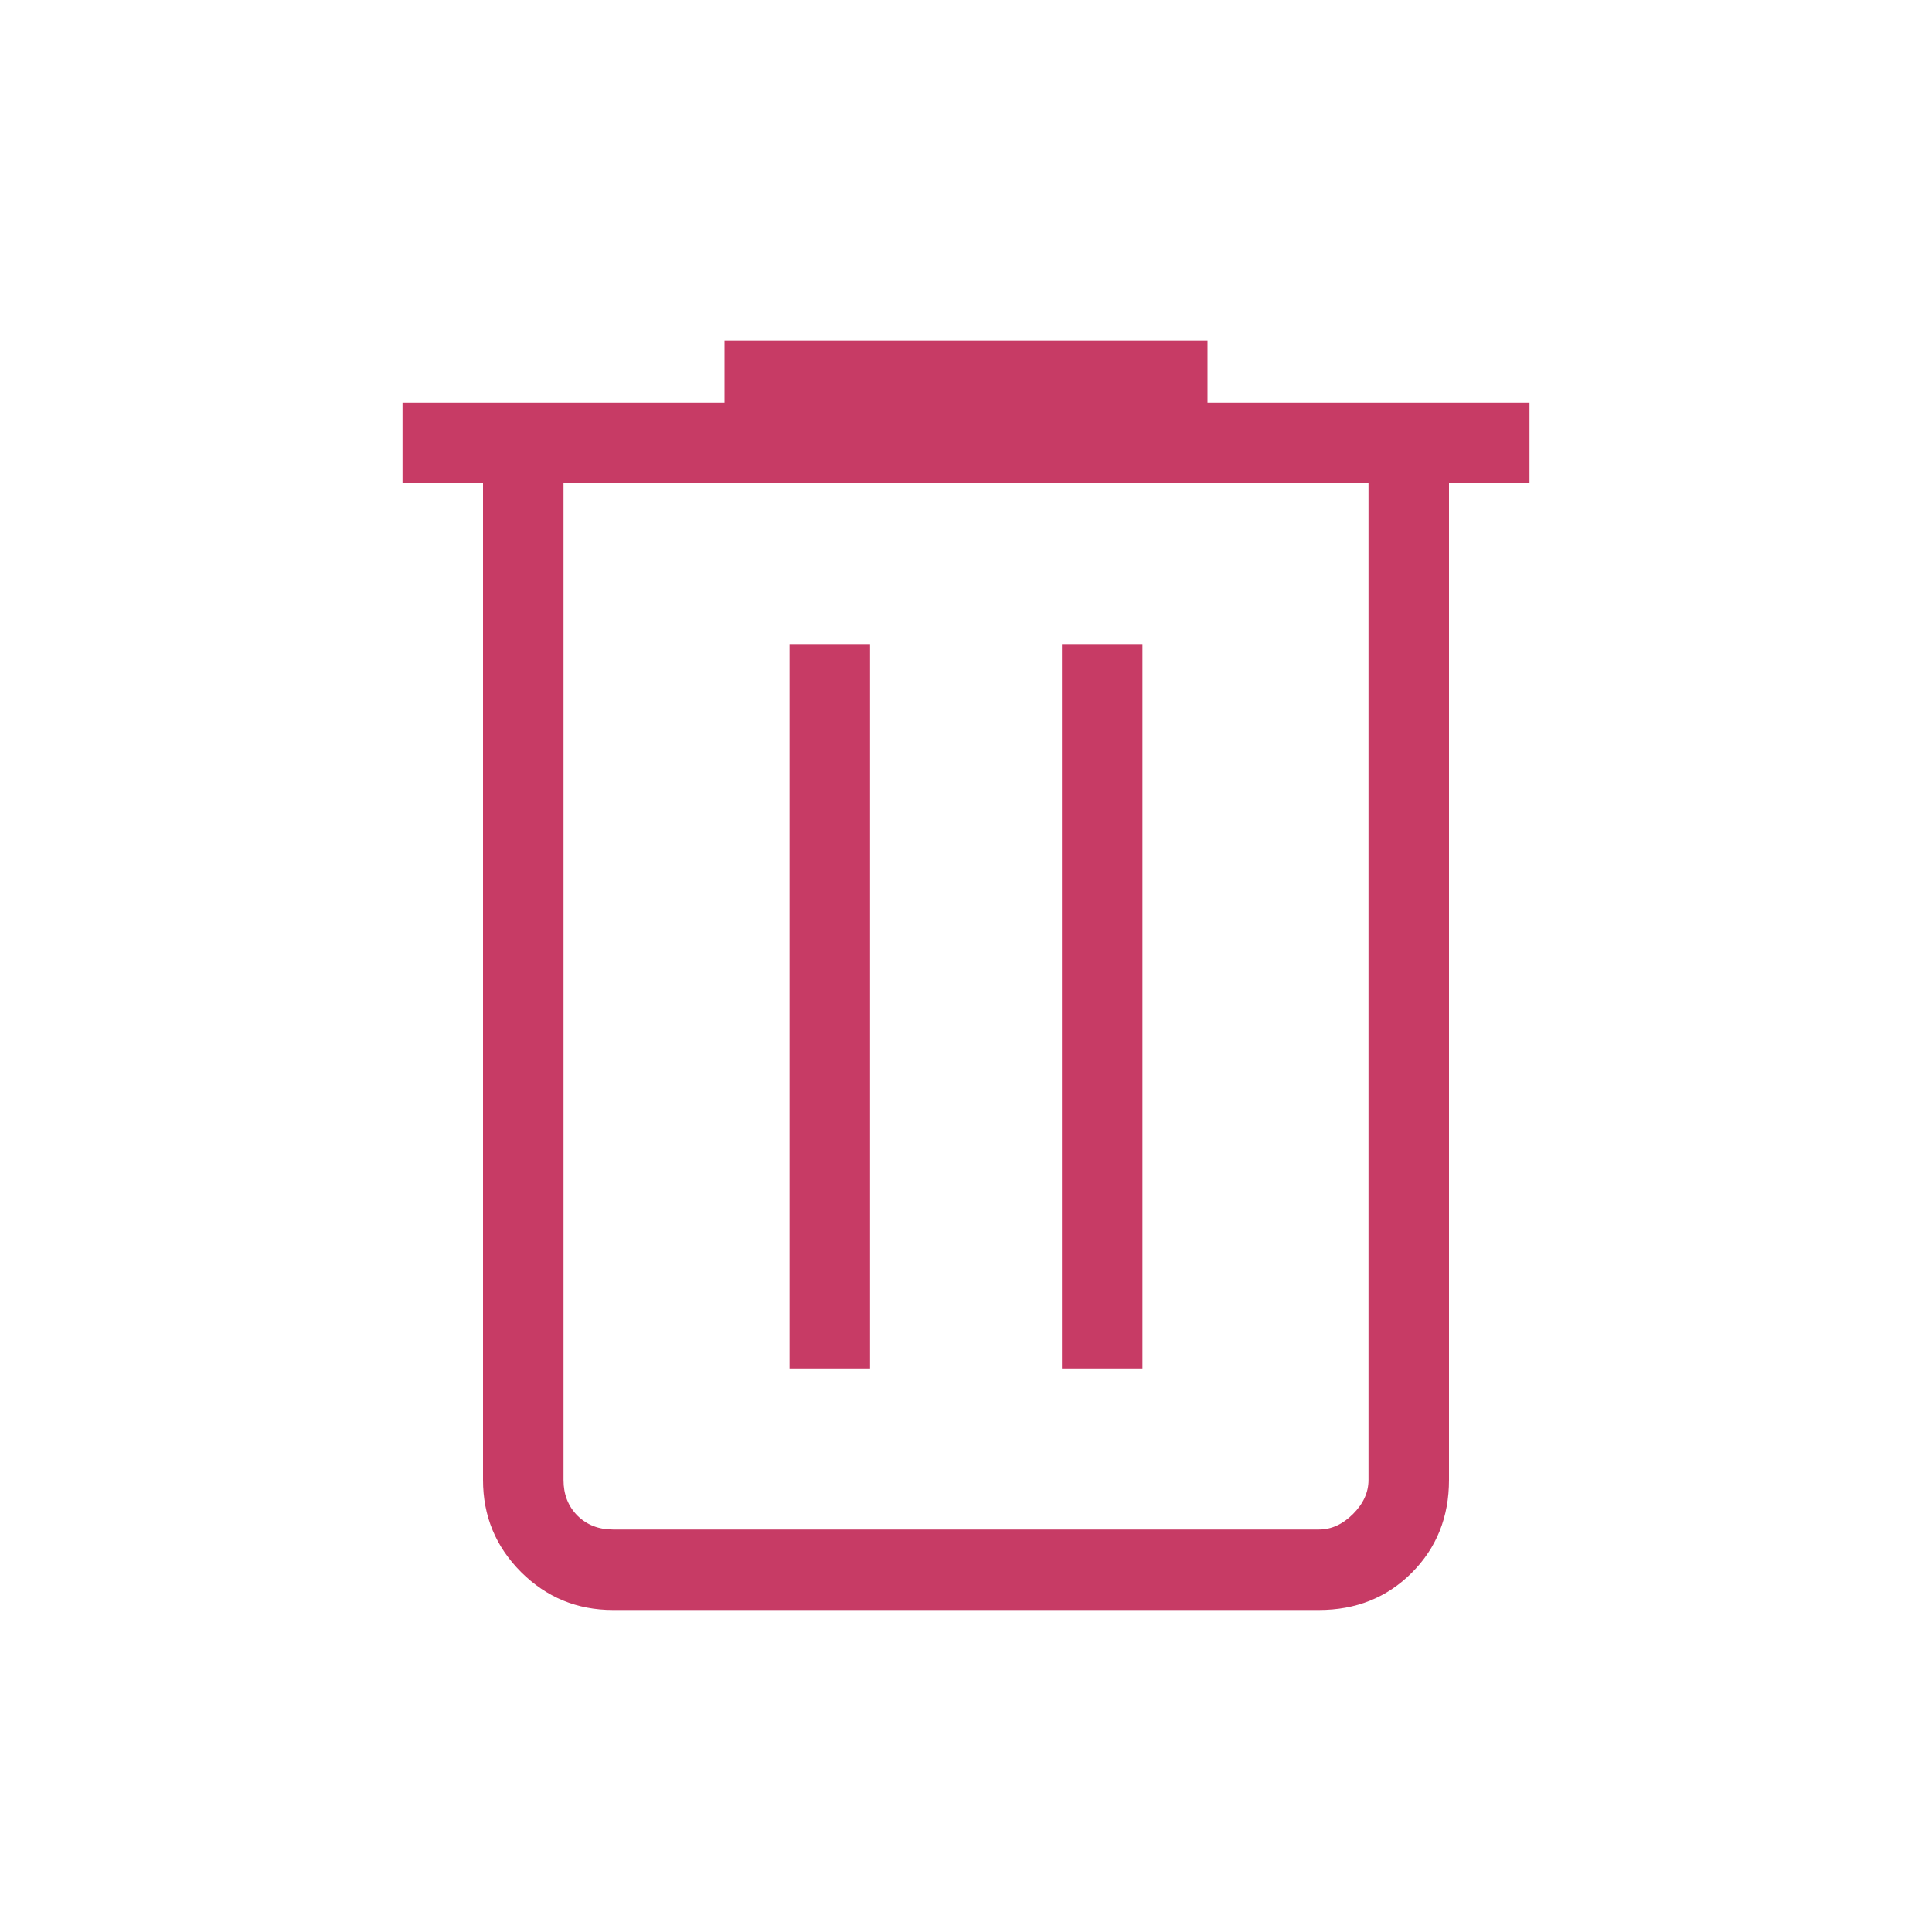 <svg width="30" height="30" viewBox="0 0 30 30" fill="none" xmlns="http://www.w3.org/2000/svg">
<path d="M9.519 25C8.96 25 8.484 24.803 8.09 24.41C7.697 24.016 7.5 23.54 7.5 22.981V7.5H6.25V6.25H11.25V5.288H18.75V6.25H23.75V7.5H22.5V22.981C22.5 23.556 22.307 24.036 21.922 24.422C21.537 24.807 21.056 25 20.481 25H9.519ZM21.25 7.5H8.75V22.981C8.75 23.205 8.822 23.389 8.966 23.534C9.111 23.678 9.295 23.75 9.519 23.75H20.481C20.673 23.75 20.849 23.67 21.01 23.509C21.17 23.349 21.25 23.173 21.25 22.981V7.5ZM12.26 21.25H13.51V10H12.26V21.25ZM16.49 21.25H17.74V10H16.49V21.25Z" fill="#C73B65"/>
</svg>
